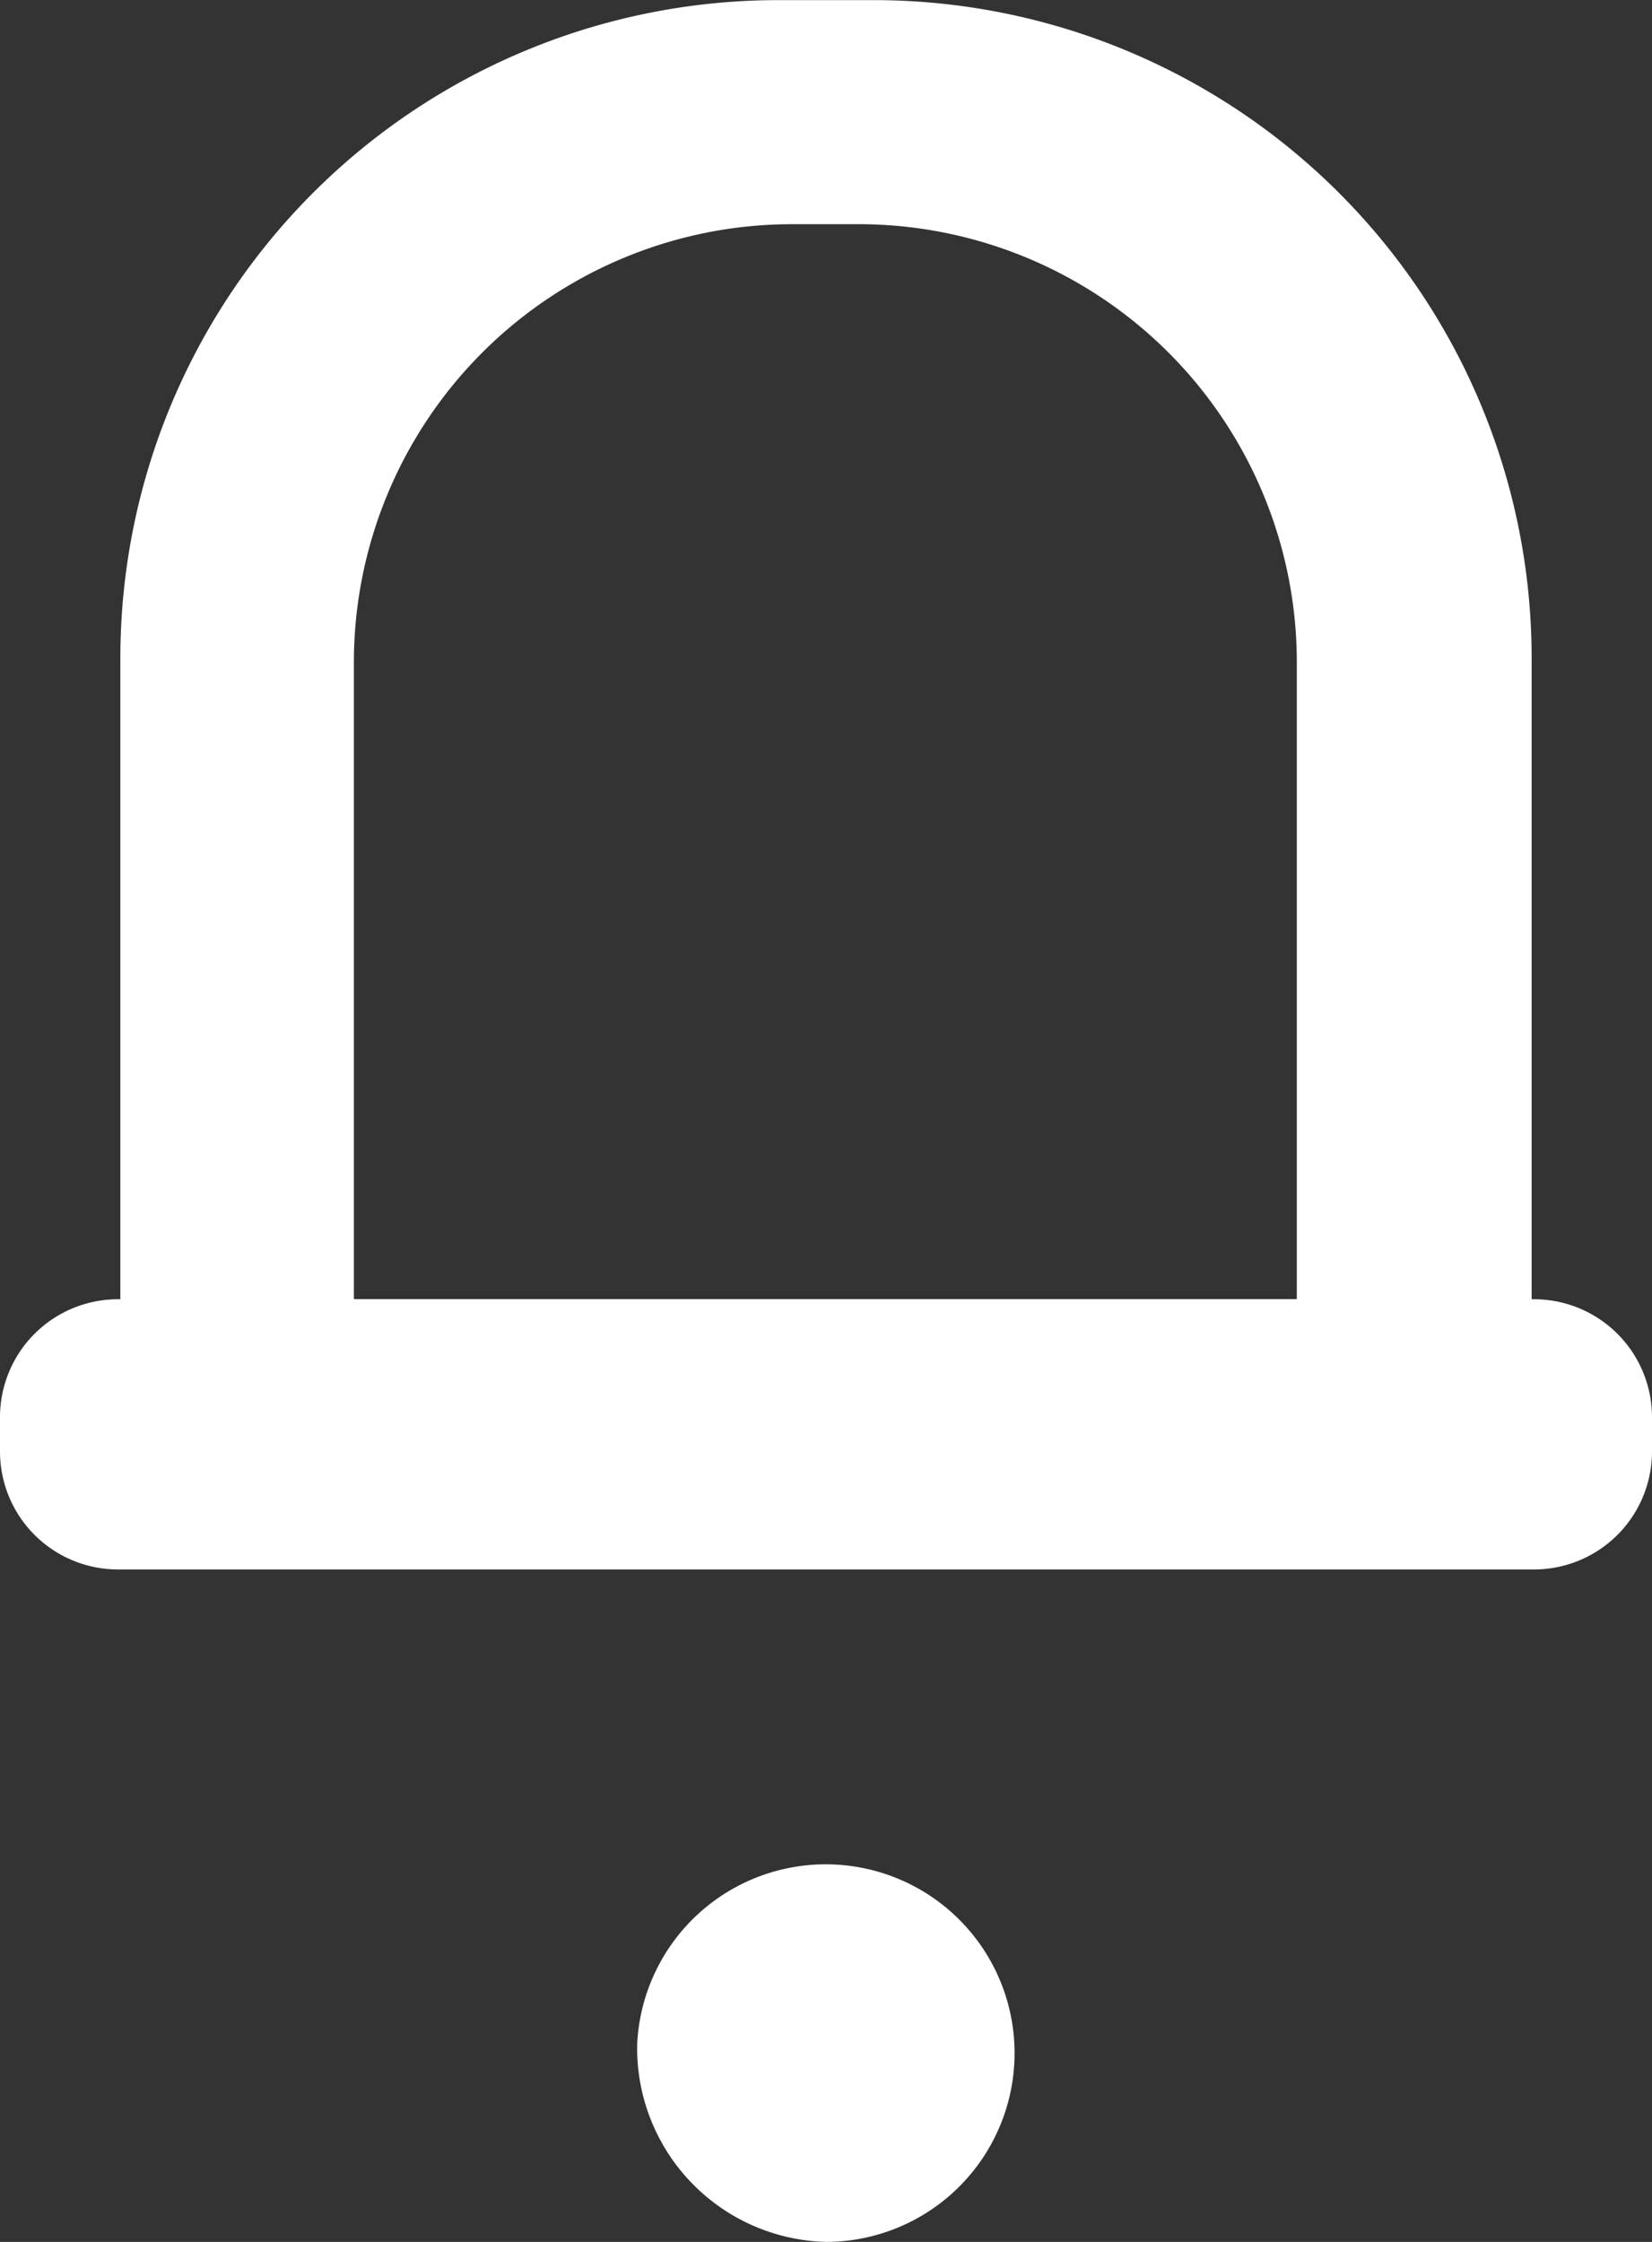 <svg xmlns="http://www.w3.org/2000/svg" width="14" height="19" viewBox="0 0 14 19">
  <rect x="0" y="0" width="14" height="19" fill="#333333" stroke="none"/>
  <path id="notifications" d="M1590.4,2481.32a1.6,1.6,0,1,1,1.6,1.68A1.642,1.642,0,0,1,1590.4,2481.32Zm-2.391-4.019H1586a1,1,0,0,1-1-1v-.29a1,1,0,0,1,1-1h.02v-5.44a5.576,5.576,0,0,1,5.57-5.57h.82a5.576,5.576,0,0,1,5.57,5.57v5.44H1598a1,1,0,0,1,1,1v.29a1,1,0,0,1-1,1h-9.991Zm7.981-2.291v-5.4a3.714,3.714,0,0,0-3.71-3.71h-.57a3.715,3.715,0,0,0-3.711,3.71v5.4Z" transform="translate(-1585 -2464)" fill="#fff"/>
</svg>
